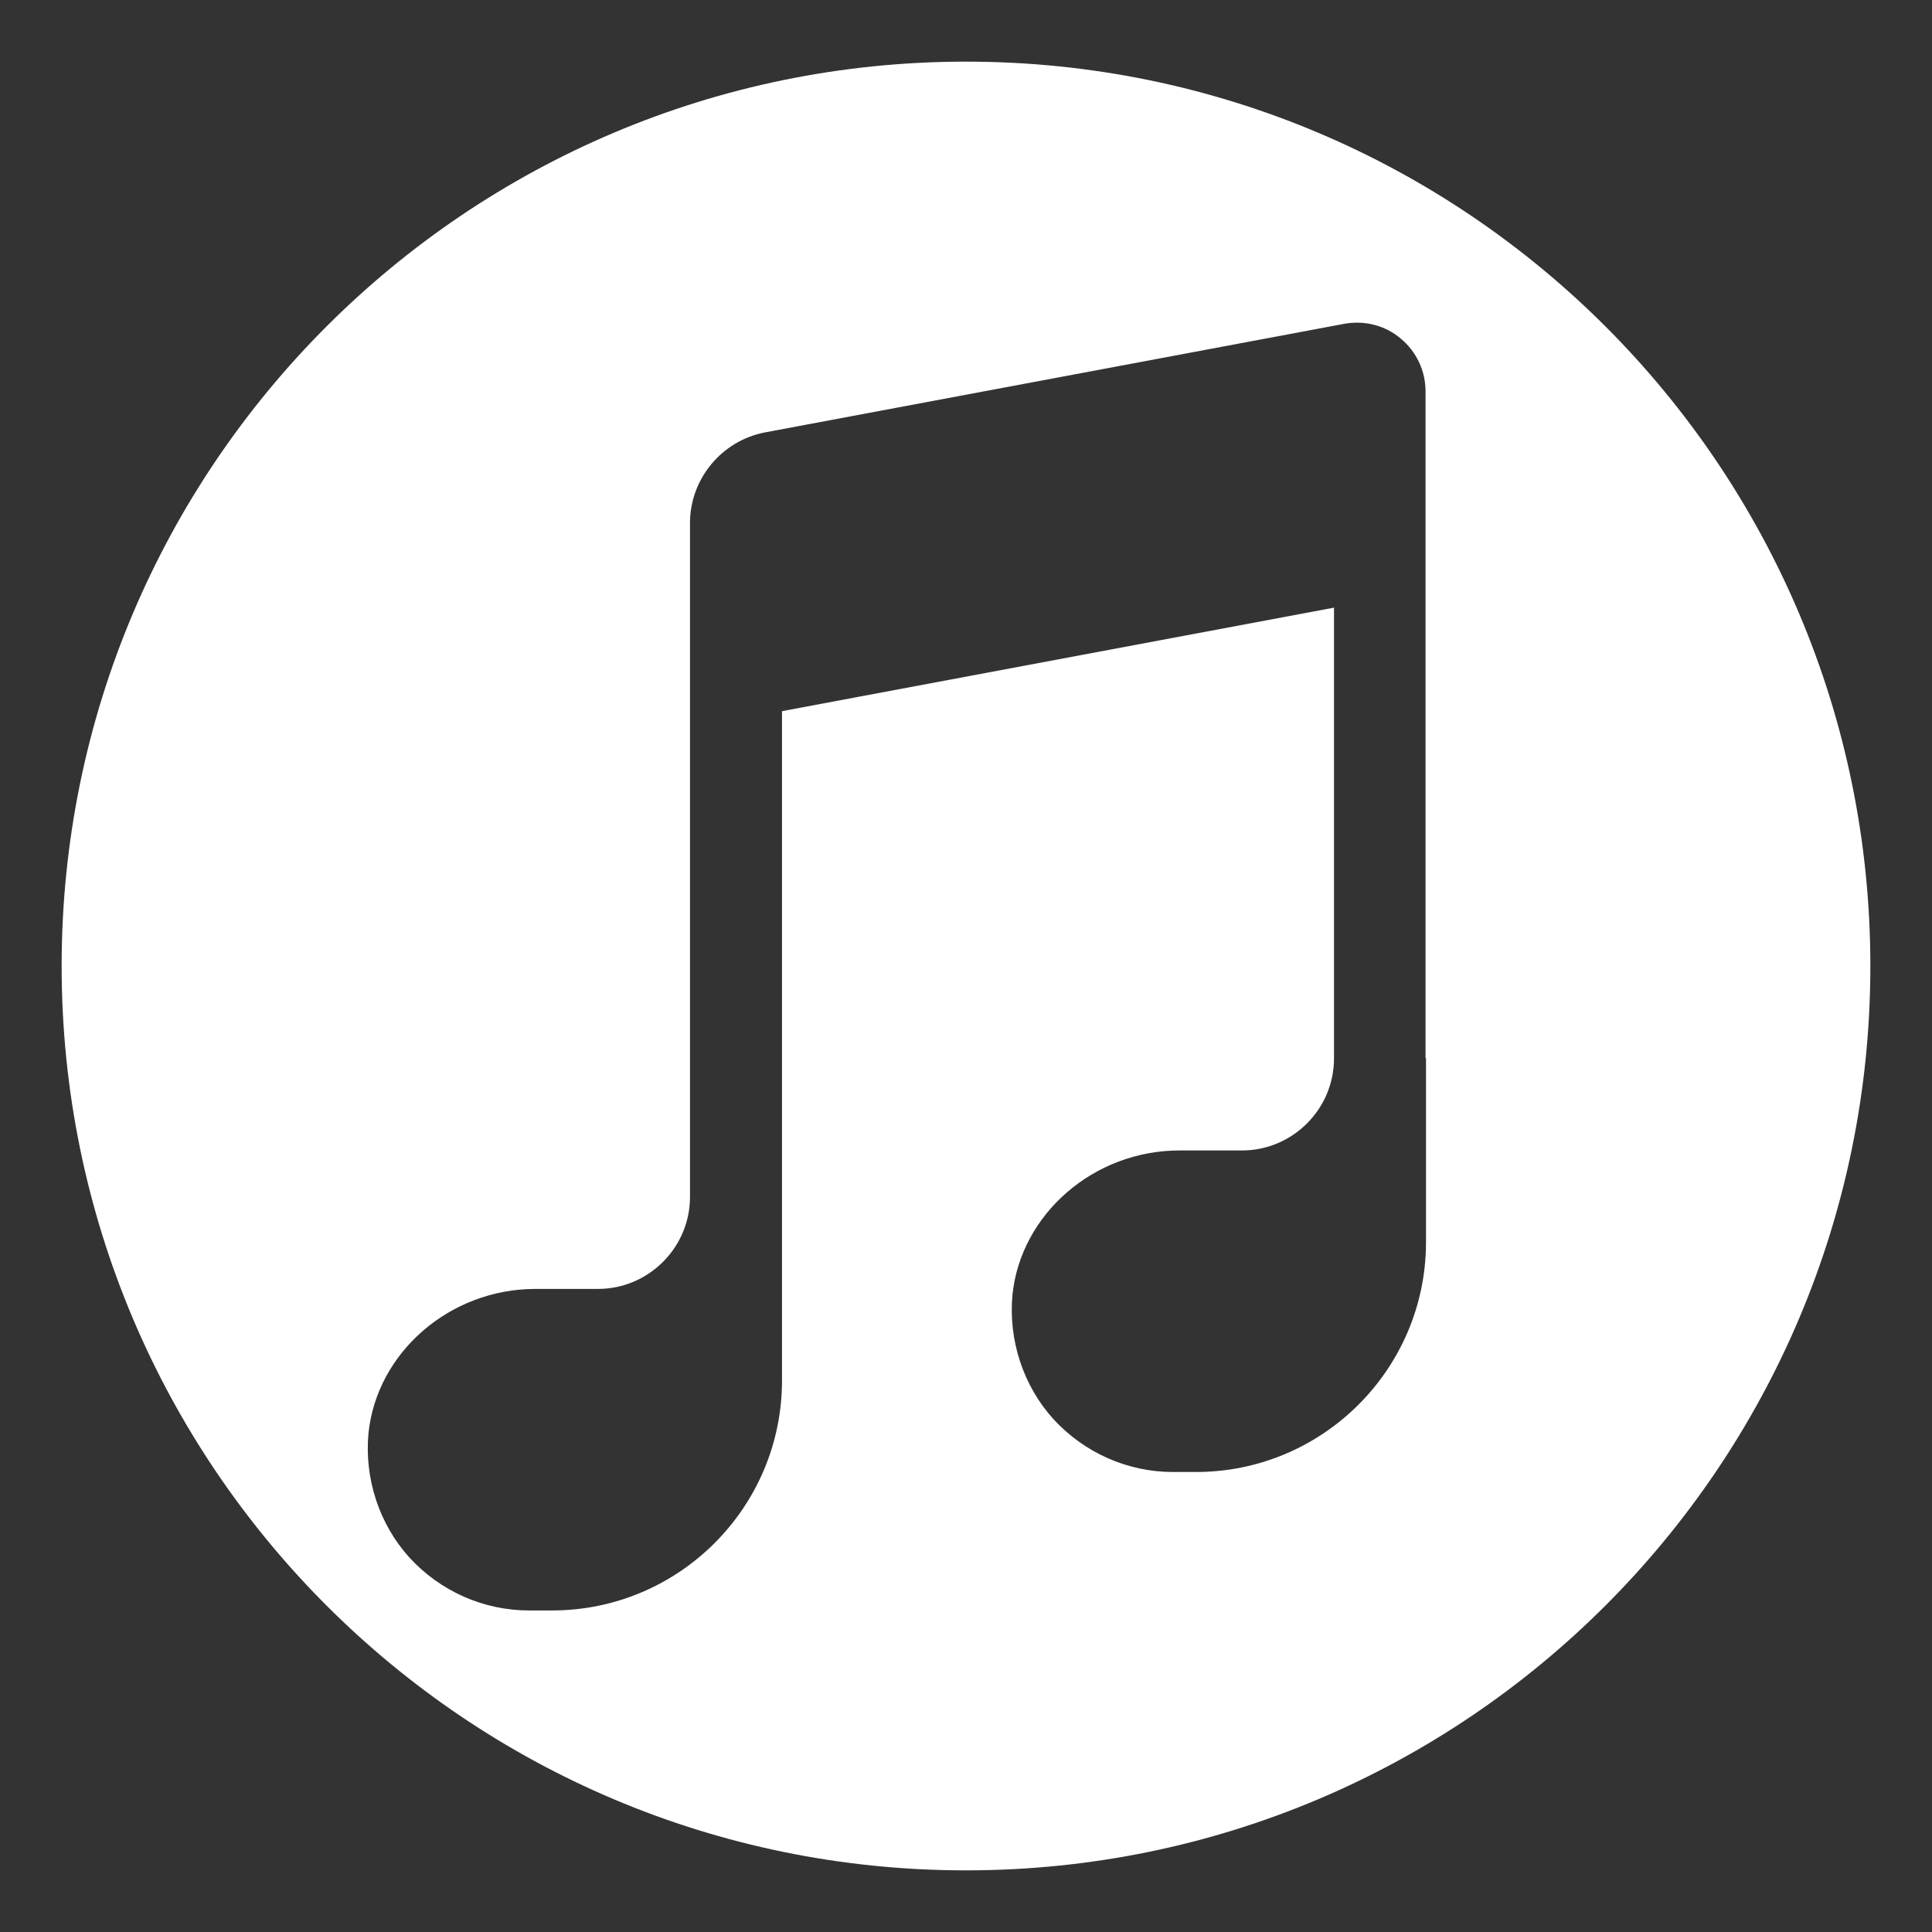 <?xml version="1.0" encoding="UTF-8"?>
<svg id="Layer_1" data-name="Layer 1" xmlns="http://www.w3.org/2000/svg" viewBox="0 0 420 420">
  <rect x="0" y="0" width="420" height="420" fill="#333333" stroke="none"/>
  <defs>
    <style>
      .cls-1 {
        fill: #fff;
      }
    </style>
  </defs>
  <path class="cls-1" d="M210,13.4C101.4,13.4,13.4,101.4,13.4,210s88,196.6,196.6,196.6,196.6-88,196.6-196.6S318.6,13.4,210,13.4ZM310,230v40.2h0c-.1,27.5-22.5,49.8-50,49.8h-5c-9.9,0-19.3-4.2-26-11.5-6.6-7.3-9.8-17.2-8.9-27,1.8-17.6,17.7-31.4,36.3-31.4h13.6c11,0,20-9,20-20v-98l-120,22.5v145.5c0,27.6-22.4,50-50,50h-5c-9.9,0-19.3-4.2-26-11.5-6.6-7.3-9.8-17.2-8.9-27,1.8-17.6,17.7-31.4,36.3-31.4h13.6c11,0,20-9,20-20V113.7c0-9.6,6.9-17.9,16.3-19.7l125.9-23.6c4.4-.8,8.9.3,12.3,3.2,3.5,2.9,5.4,7.1,5.4,11.5v145l.1-.1Z"/>
</svg>